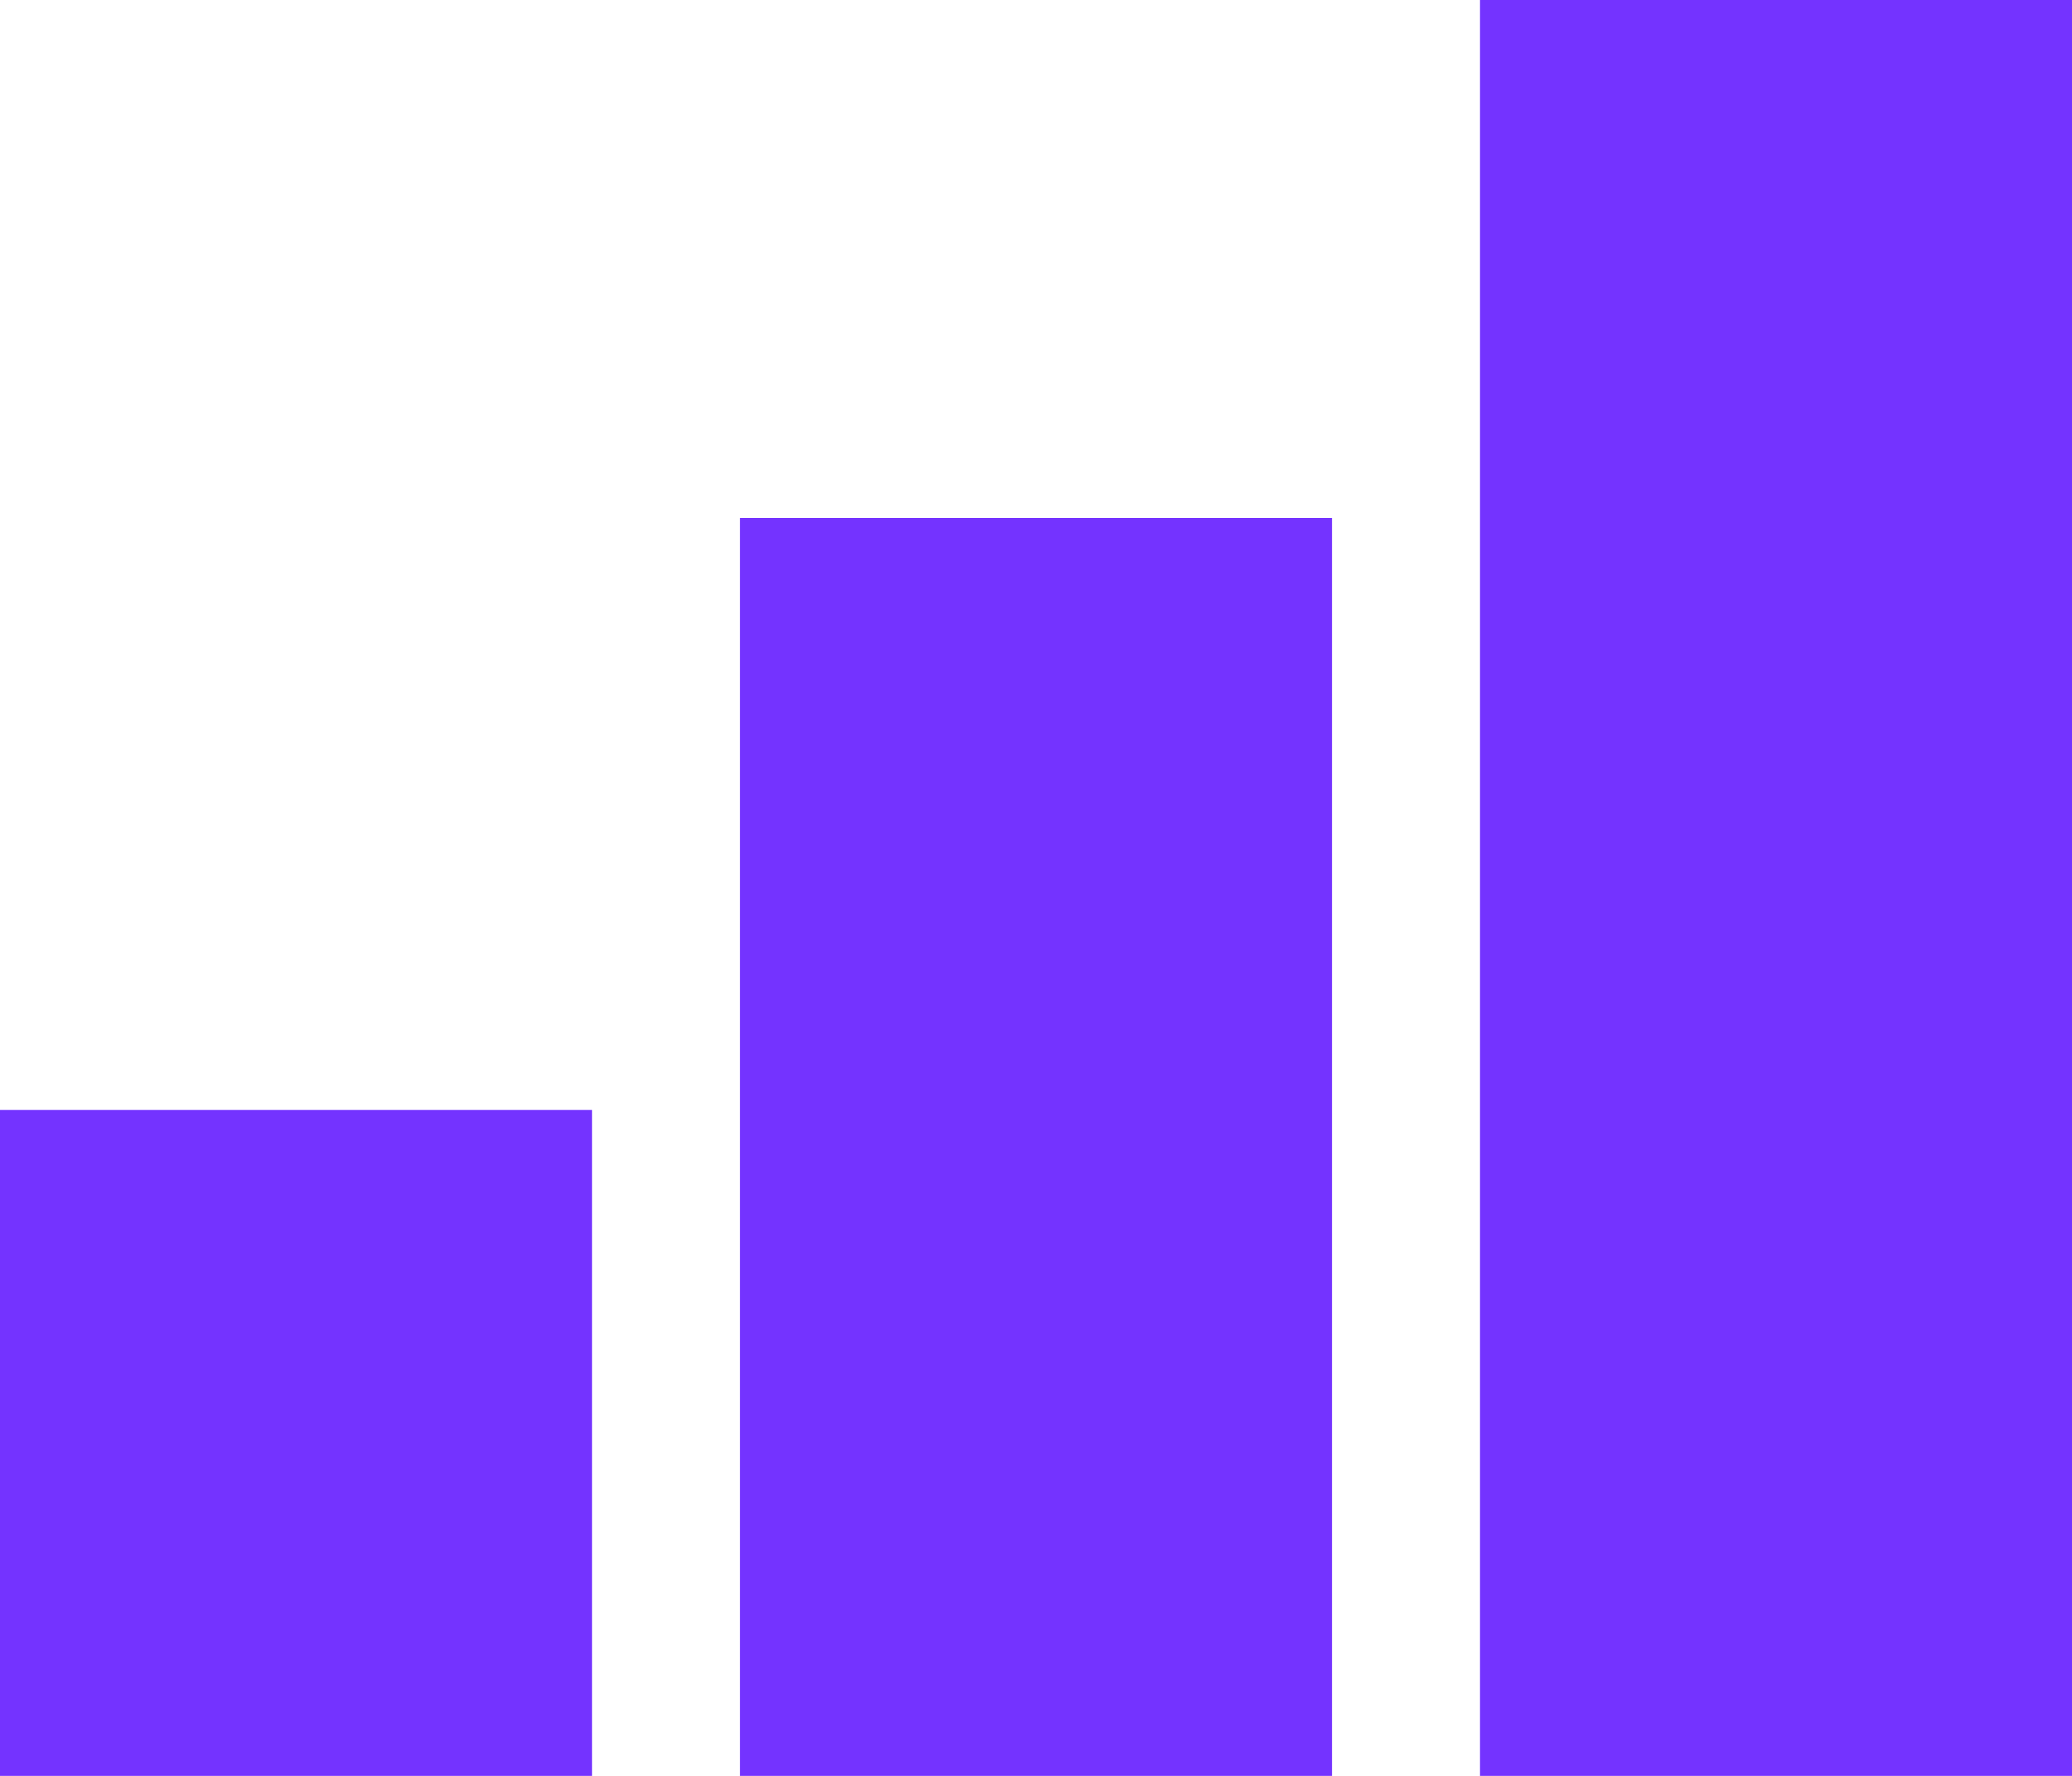 <svg width="28" height="24" viewBox="0 0 28 24" fill="none" xmlns="http://www.w3.org/2000/svg">
<path d="M28 0H20V24H28V0Z" fill="#7433FF"/>
<path d="M10 7H18V24H10V7Z" fill="#7433FF"/>
<path d="M0 15H8V24H0V15Z" fill="#7433FF"/>
</svg>
